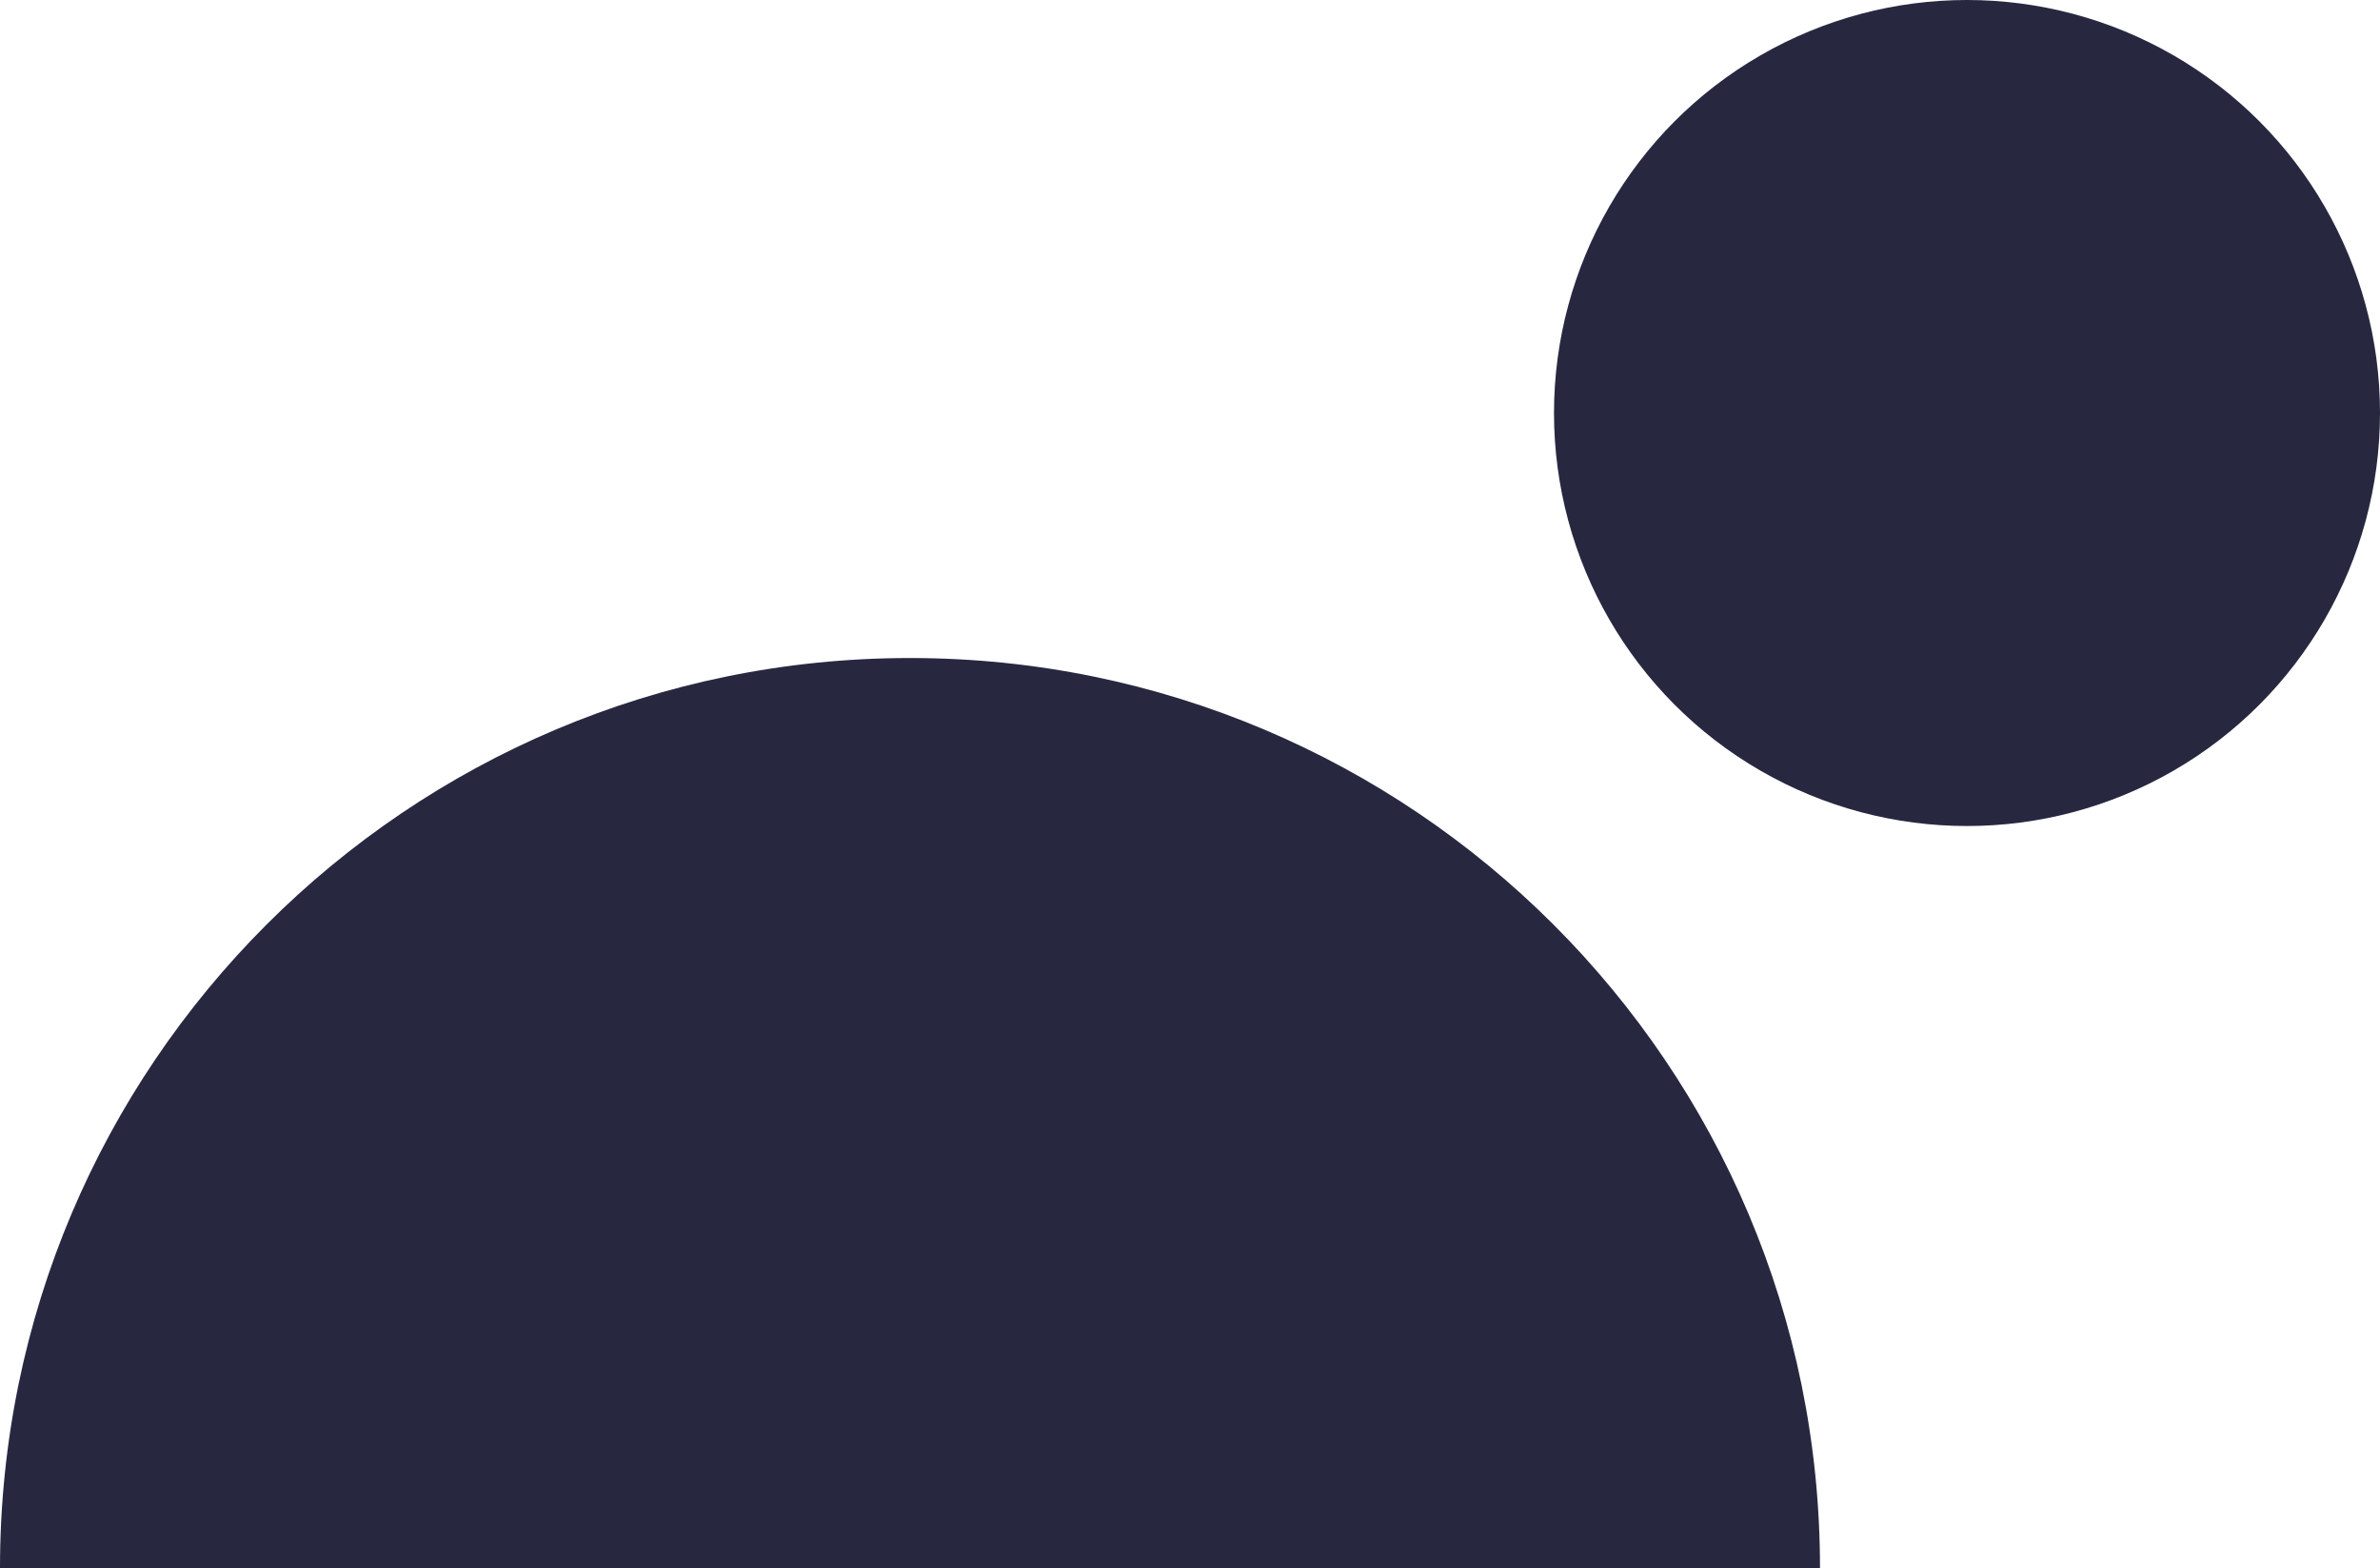 <svg width="170" height="112" viewBox="0 0 170 112" fill="none" xmlns="http://www.w3.org/2000/svg">
<path fill-rule="evenodd" clip-rule="evenodd" d="M65 47C29.102 47 3.13835e-06 76.102 0 112L130 112C130 76.102 100.899 47 65 47Z" fill="#272840"/>
<circle cx="140.5" cy="29.5" r="29.5" transform="rotate(-180 140.5 29.5)" fill="#272840"/>
</svg>
